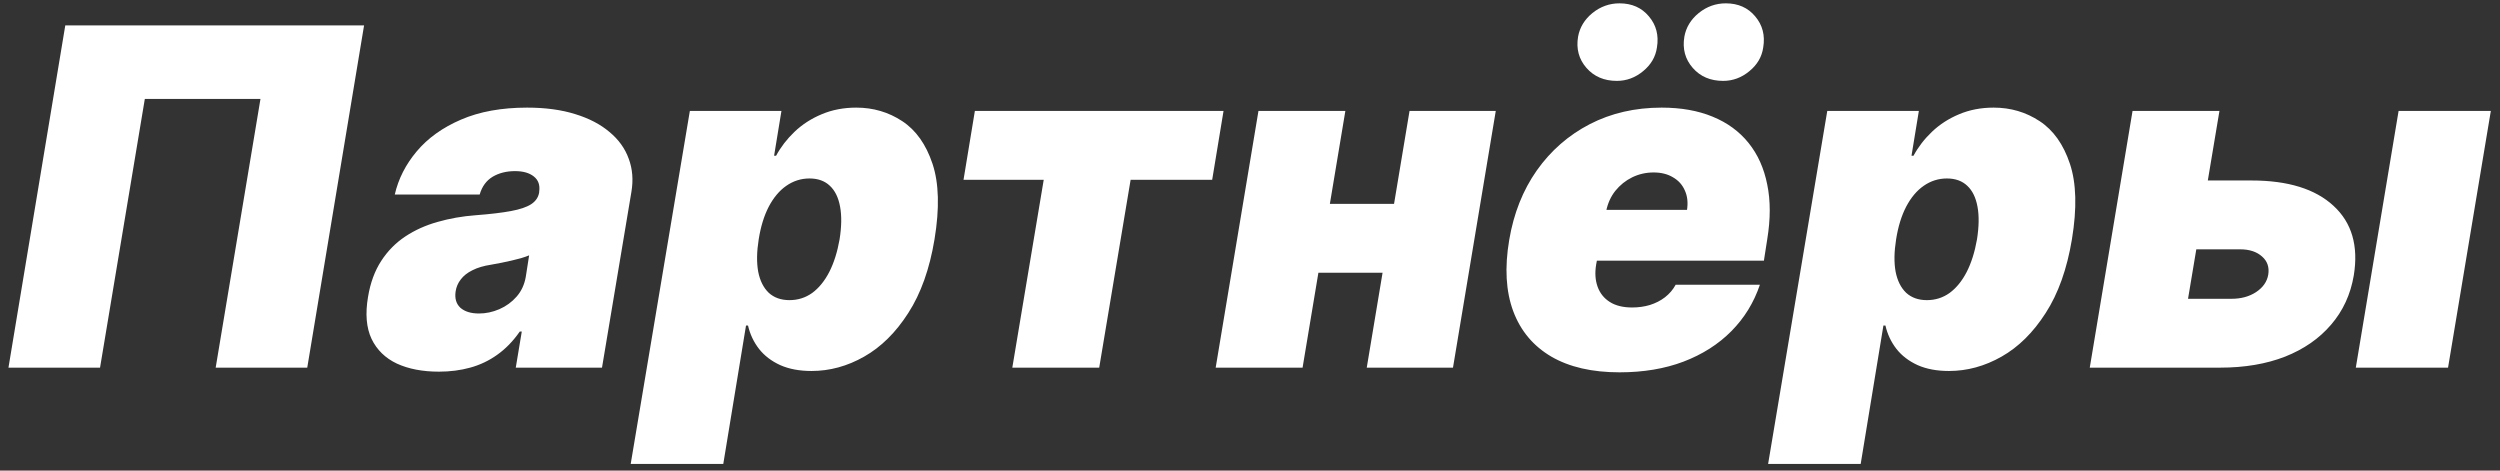<svg width="170" height="32" viewBox="0 0 170 32" fill="none" xmlns="http://www.w3.org/2000/svg">
<rect x="0" y="0" width="170" height="32" fill="#333333" stroke="none"/>
<path d="M24.757 1.727L20.893 25H14.666L17.712 6.727H9.848L6.803 25H0.575L4.439 1.727H24.757ZM29.845 25.273C28.739 25.273 27.788 25.091 26.993 24.727C26.205 24.356 25.629 23.796 25.266 23.046C24.91 22.288 24.83 21.333 25.027 20.182C25.186 19.227 25.485 18.413 25.925 17.739C26.364 17.064 26.91 16.511 27.561 16.079C28.213 15.648 28.944 15.318 29.754 15.091C30.572 14.856 31.436 14.704 32.345 14.636C33.33 14.561 34.129 14.466 34.743 14.352C35.356 14.239 35.815 14.083 36.118 13.886C36.421 13.689 36.603 13.424 36.663 13.091V13.046C36.731 12.591 36.61 12.242 36.3 12C35.997 11.758 35.572 11.636 35.027 11.636C34.436 11.636 33.925 11.765 33.493 12.023C33.069 12.28 32.777 12.682 32.618 13.227H26.845C27.088 12.167 27.584 11.189 28.334 10.296C29.091 9.394 30.095 8.674 31.345 8.136C32.603 7.591 34.103 7.318 35.845 7.318C37.088 7.318 38.178 7.466 39.118 7.761C40.057 8.049 40.834 8.455 41.447 8.977C42.069 9.492 42.504 10.098 42.754 10.796C43.012 11.485 43.072 12.235 42.936 13.046L40.936 25H35.072L35.481 22.546H35.345C34.891 23.197 34.379 23.724 33.811 24.125C33.251 24.526 32.637 24.818 31.97 25C31.311 25.182 30.603 25.273 29.845 25.273ZM32.572 21.318C33.042 21.318 33.504 21.22 33.959 21.023C34.413 20.826 34.803 20.542 35.129 20.171C35.455 19.799 35.663 19.349 35.754 18.818L35.981 17.364C35.815 17.432 35.629 17.496 35.425 17.557C35.228 17.61 35.019 17.663 34.8 17.716C34.588 17.769 34.36 17.818 34.118 17.864C33.883 17.909 33.641 17.954 33.391 18C32.891 18.076 32.47 18.201 32.129 18.375C31.788 18.542 31.523 18.75 31.334 19C31.144 19.242 31.027 19.515 30.982 19.818C30.913 20.296 31.023 20.667 31.311 20.932C31.607 21.189 32.027 21.318 32.572 21.318ZM42.888 31.546L46.91 7.545H53.138L52.638 10.591H52.774C53.092 10 53.509 9.458 54.024 8.966C54.547 8.466 55.16 8.068 55.865 7.773C56.577 7.47 57.365 7.318 58.229 7.318C59.38 7.318 60.422 7.625 61.354 8.239C62.285 8.852 62.971 9.818 63.41 11.136C63.85 12.454 63.895 14.167 63.547 16.273C63.214 18.288 62.619 19.958 61.763 21.284C60.914 22.61 59.914 23.599 58.763 24.25C57.619 24.901 56.426 25.227 55.183 25.227C54.365 25.227 53.657 25.095 53.058 24.829C52.46 24.557 51.979 24.189 51.615 23.727C51.251 23.258 51.001 22.727 50.865 22.136H50.729L49.183 31.546H42.888ZM51.592 16.273C51.456 17.121 51.445 17.856 51.558 18.477C51.679 19.091 51.918 19.568 52.274 19.909C52.638 20.242 53.108 20.409 53.683 20.409C54.259 20.409 54.774 20.246 55.229 19.921C55.683 19.587 56.07 19.114 56.388 18.5C56.706 17.879 56.941 17.136 57.092 16.273C57.229 15.409 57.24 14.671 57.126 14.057C57.013 13.436 56.782 12.962 56.433 12.636C56.085 12.303 55.623 12.136 55.047 12.136C54.471 12.136 53.945 12.303 53.467 12.636C52.998 12.962 52.6 13.436 52.274 14.057C51.956 14.671 51.729 15.409 51.592 16.273ZM65.519 12.227L66.291 7.545H83.2L82.428 12.227H76.882L74.746 25H68.837L70.973 12.227H65.519ZM96.984 13.864L96.212 18.546H87.439L88.212 13.864H96.984ZM91.484 7.545L88.575 25H82.666L85.575 7.545H91.484ZM101.712 7.545L98.803 25H92.939L95.848 7.545H101.712ZM110.126 25.318C108.263 25.318 106.717 24.962 105.49 24.25C104.263 23.53 103.399 22.5 102.899 21.159C102.399 19.811 102.308 18.197 102.626 16.318C102.929 14.515 103.554 12.939 104.501 11.591C105.456 10.242 106.657 9.193 108.104 8.443C109.558 7.693 111.187 7.318 112.99 7.318C114.308 7.318 115.464 7.523 116.456 7.932C117.456 8.341 118.27 8.936 118.899 9.716C119.528 10.496 119.952 11.439 120.172 12.546C120.399 13.644 120.399 14.886 120.172 16.273L119.945 17.727H104.354L104.899 14.273H114.717C114.793 13.773 114.744 13.333 114.57 12.954C114.403 12.568 114.134 12.269 113.763 12.057C113.399 11.837 112.96 11.727 112.445 11.727C111.929 11.727 111.445 11.837 110.99 12.057C110.543 12.277 110.161 12.583 109.842 12.977C109.532 13.371 109.323 13.833 109.217 14.364L108.536 18C108.445 18.561 108.479 19.061 108.638 19.5C108.797 19.939 109.073 20.284 109.467 20.534C109.861 20.784 110.369 20.909 110.99 20.909C111.414 20.909 111.816 20.852 112.195 20.739C112.581 20.617 112.922 20.443 113.217 20.216C113.52 19.981 113.763 19.697 113.945 19.364H119.672C119.263 20.576 118.615 21.629 117.729 22.523C116.85 23.409 115.767 24.099 114.479 24.591C113.198 25.076 111.748 25.318 110.126 25.318ZM109.945 5.5C109.081 5.5 108.392 5.205 107.876 4.614C107.361 4.023 107.172 3.318 107.308 2.5C107.422 1.864 107.748 1.326 108.286 0.886C108.831 0.447 109.445 0.227 110.126 0.227C110.967 0.227 111.634 0.523 112.126 1.114C112.626 1.705 112.808 2.409 112.672 3.227C112.581 3.864 112.267 4.402 111.729 4.841C111.198 5.28 110.604 5.5 109.945 5.5ZM117.172 5.5C116.308 5.5 115.619 5.205 115.104 4.614C114.589 4.023 114.399 3.318 114.536 2.5C114.649 1.864 114.975 1.326 115.513 0.886C116.058 0.447 116.672 0.227 117.354 0.227C118.195 0.227 118.861 0.523 119.354 1.114C119.854 1.705 120.036 2.409 119.899 3.227C119.808 3.864 119.494 4.402 118.956 4.841C118.426 5.28 117.831 5.5 117.172 5.5ZM120.232 31.546L124.254 7.545H130.482L129.982 10.591H130.118C130.436 10 130.853 9.458 131.368 8.966C131.891 8.466 132.504 8.068 133.209 7.773C133.921 7.47 134.709 7.318 135.572 7.318C136.724 7.318 137.766 7.625 138.697 8.239C139.629 8.852 140.315 9.818 140.754 11.136C141.194 12.454 141.239 14.167 140.891 16.273C140.557 18.288 139.963 19.958 139.107 21.284C138.258 22.61 137.258 23.599 136.107 24.25C134.963 24.901 133.769 25.227 132.527 25.227C131.709 25.227 131 25.095 130.402 24.829C129.804 24.557 129.322 24.189 128.959 23.727C128.595 23.258 128.345 22.727 128.209 22.136H128.072L126.527 31.546H120.232ZM128.936 16.273C128.8 17.121 128.788 17.856 128.902 18.477C129.023 19.091 129.262 19.568 129.618 19.909C129.982 20.242 130.451 20.409 131.027 20.409C131.603 20.409 132.118 20.246 132.572 19.921C133.027 19.587 133.413 19.114 133.732 18.5C134.05 17.879 134.285 17.136 134.436 16.273C134.572 15.409 134.584 14.671 134.47 14.057C134.357 13.436 134.125 12.962 133.777 12.636C133.429 12.303 132.966 12.136 132.391 12.136C131.815 12.136 131.288 12.303 130.811 12.636C130.341 12.962 129.944 13.436 129.618 14.057C129.3 14.671 129.072 15.409 128.936 16.273ZM147.74 12.273H153.104C155.581 12.273 157.441 12.848 158.683 14C159.926 15.144 160.384 16.72 160.058 18.727C159.839 20.023 159.323 21.14 158.513 22.079C157.71 23.019 156.668 23.742 155.388 24.25C154.107 24.75 152.634 25 150.967 25H142.104L145.013 7.545H150.922L148.786 20.318H151.74C152.392 20.318 152.948 20.167 153.411 19.864C153.88 19.553 154.157 19.159 154.24 18.682C154.323 18.174 154.183 17.761 153.82 17.443C153.456 17.117 152.96 16.954 152.331 16.954H146.967L147.74 12.273ZM160.195 25L163.104 7.545H169.376L166.467 25H160.195Z" fill="white"/>
</svg>
